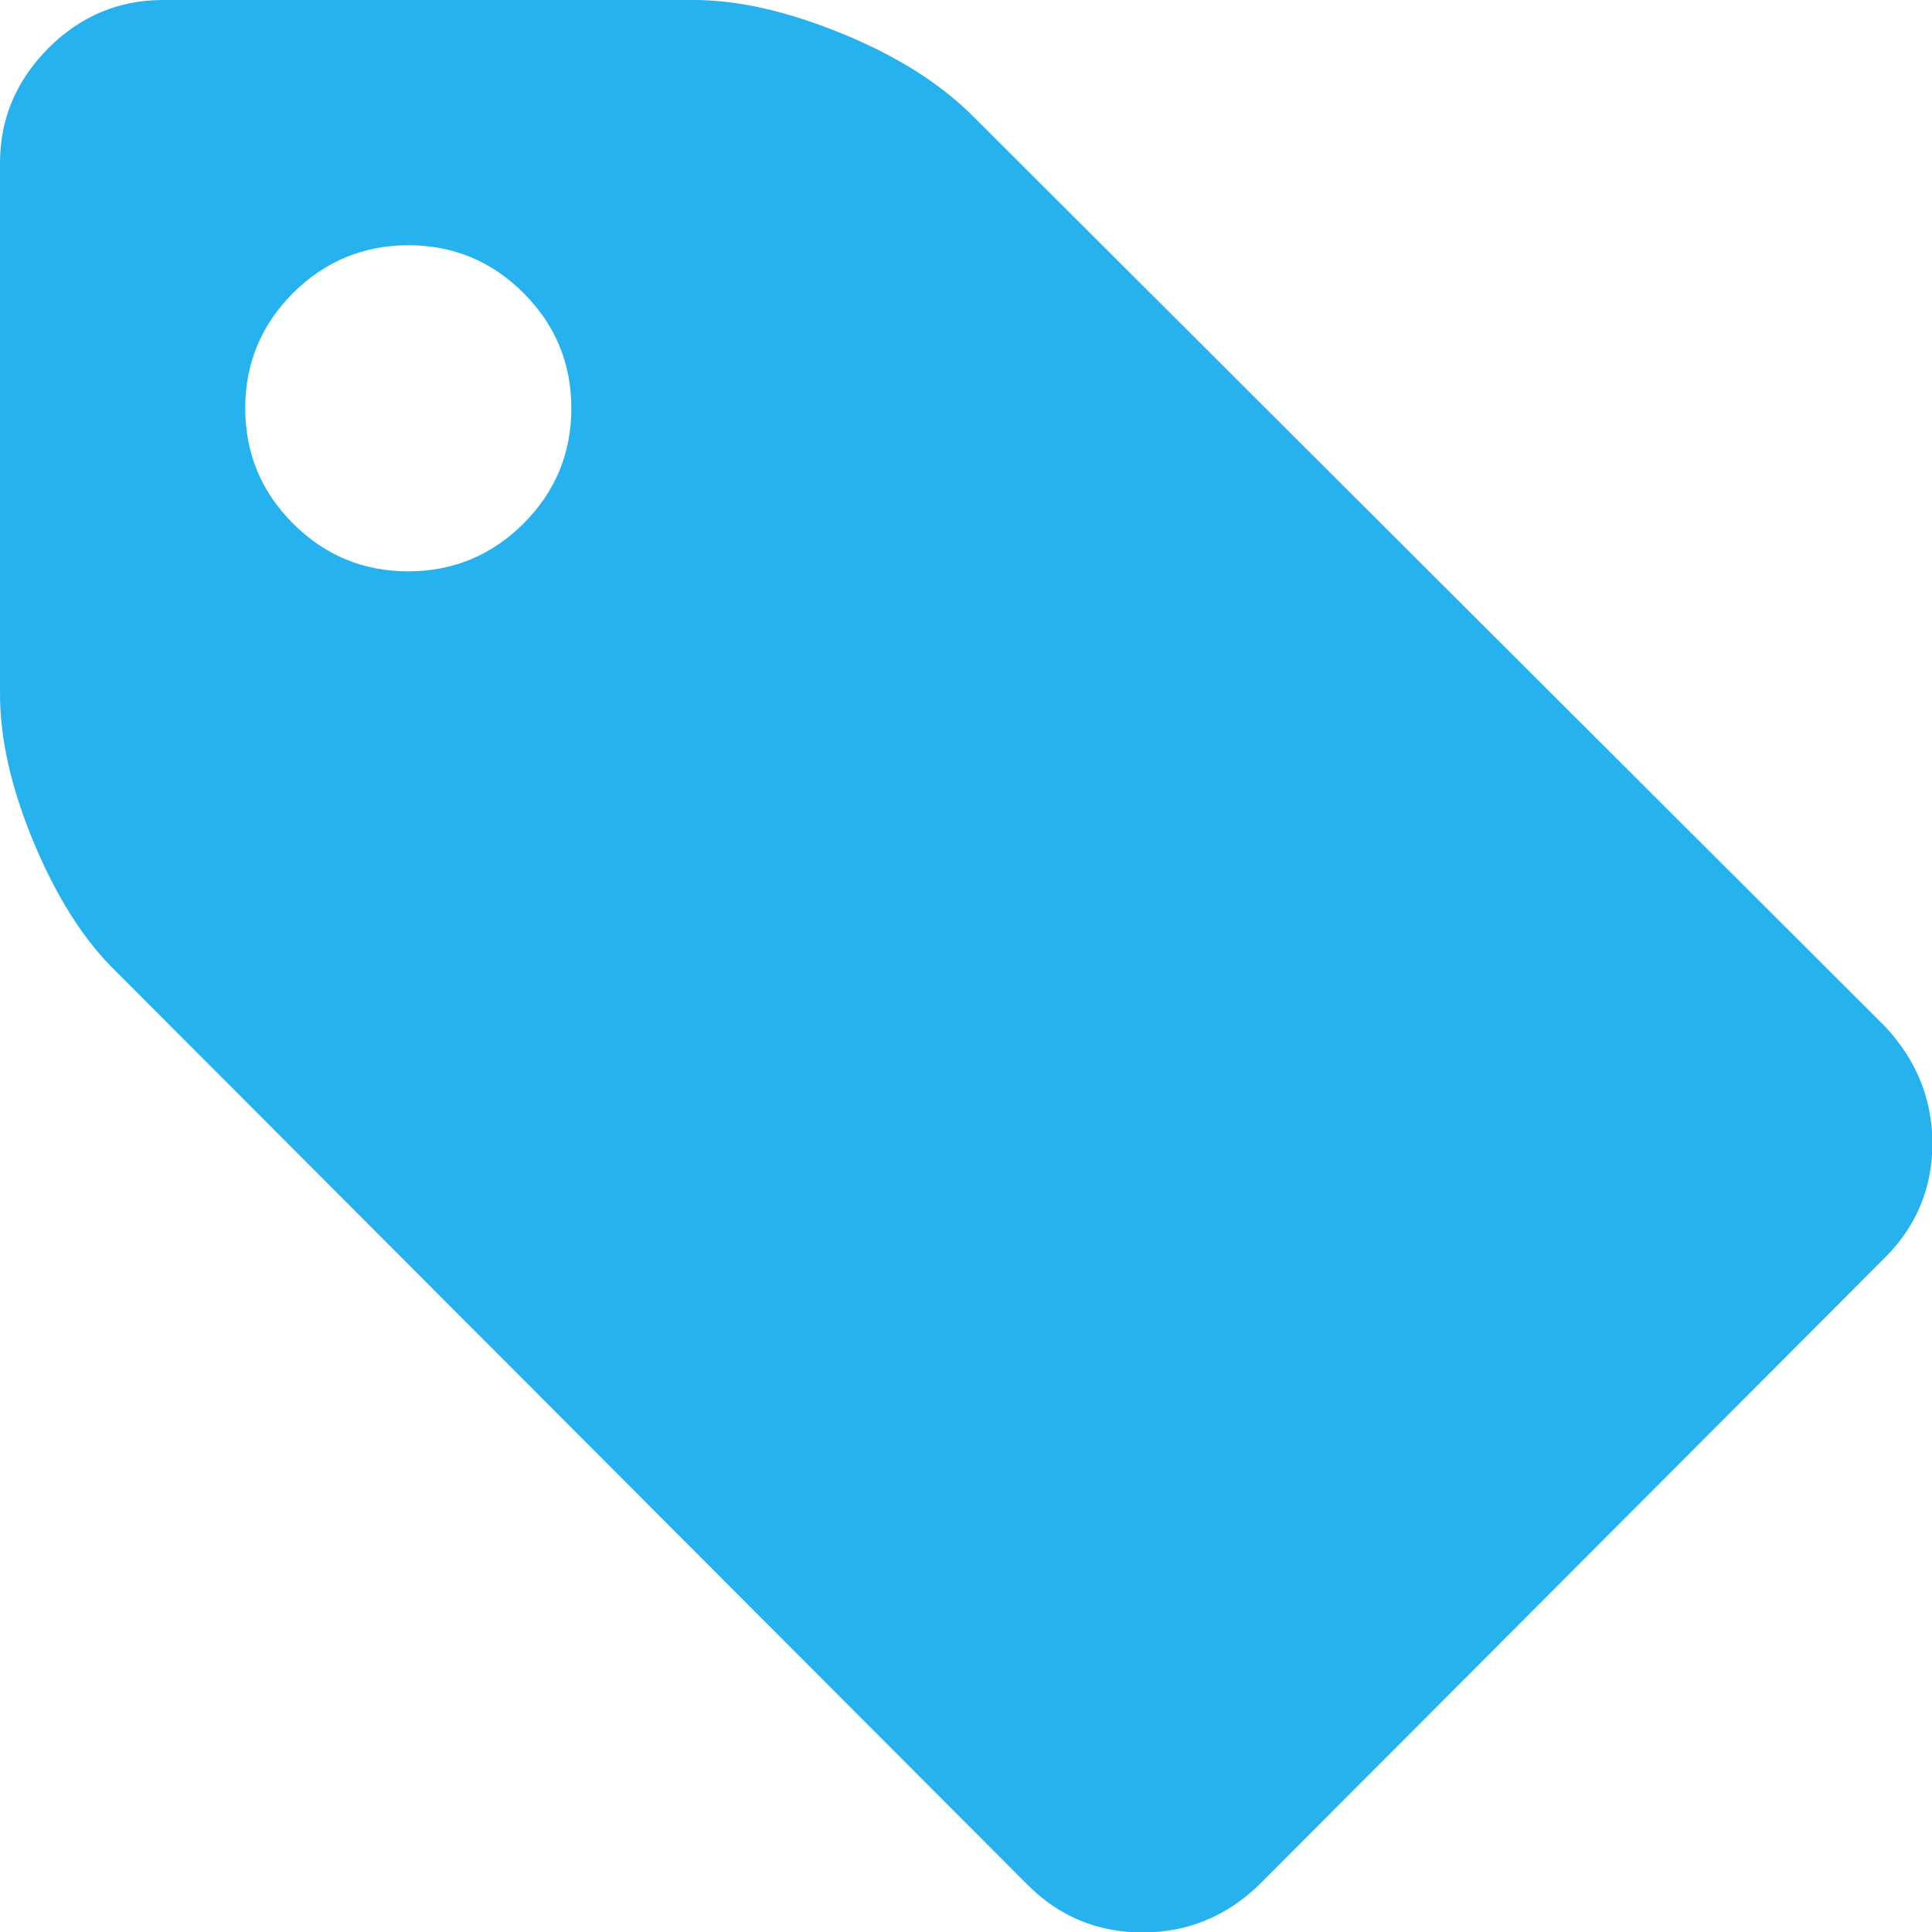 <?xml version="1.0" encoding="utf-8"?>
<!-- Generator: Adobe Illustrator 23.1.0, SVG Export Plug-In . SVG Version: 6.00 Build 0)  -->
<svg version="1.1" id="Capa_1" xmlns="http://www.w3.org/2000/svg" xmlns:xlink="http://www.w3.org/1999/xlink" x="0px" y="0px"
	 viewBox="0 0 432.5 432.5" style="enable-background:new 0 0 432.5 432.5;" xml:space="preserve">
<style type="text/css">
	.st0{fill:#26B2EF;}
</style>
<g>
	<path class="st0" d="M422,229.8L217.8,26c-7.2-7.2-16.9-13.4-29.1-18.4c-12.2-5-23.3-7.6-33.4-7.6H36.5c-9.9,0-18.5,3.6-25.7,10.8
		C3.6,18.1,0,26.6,0,36.5v118.8c0,10.1,2.5,21.2,7.6,33.4s11.2,21.8,18.4,28.8L230.1,422c7,7,15.6,10.6,25.7,10.6
		c9.9,0,18.6-3.5,26-10.6L422,281.5c7-7,10.6-15.6,10.6-25.7C432.5,245.9,429,237.3,422,229.8z M117.2,117.2
		c-7.1,7.1-15.8,10.7-25.8,10.7c-10.1,0-18.7-3.6-25.8-10.7c-7.1-7.1-10.7-15.7-10.7-25.8c0-10.1,3.6-18.7,10.7-25.8
		c7.1-7.1,15.8-10.7,25.8-10.7c10.1,0,18.7,3.6,25.8,10.7c7.1,7.1,10.7,15.7,10.7,25.8C127.9,101.5,124.3,110.1,117.2,117.2z"/>
</g>
</svg>
